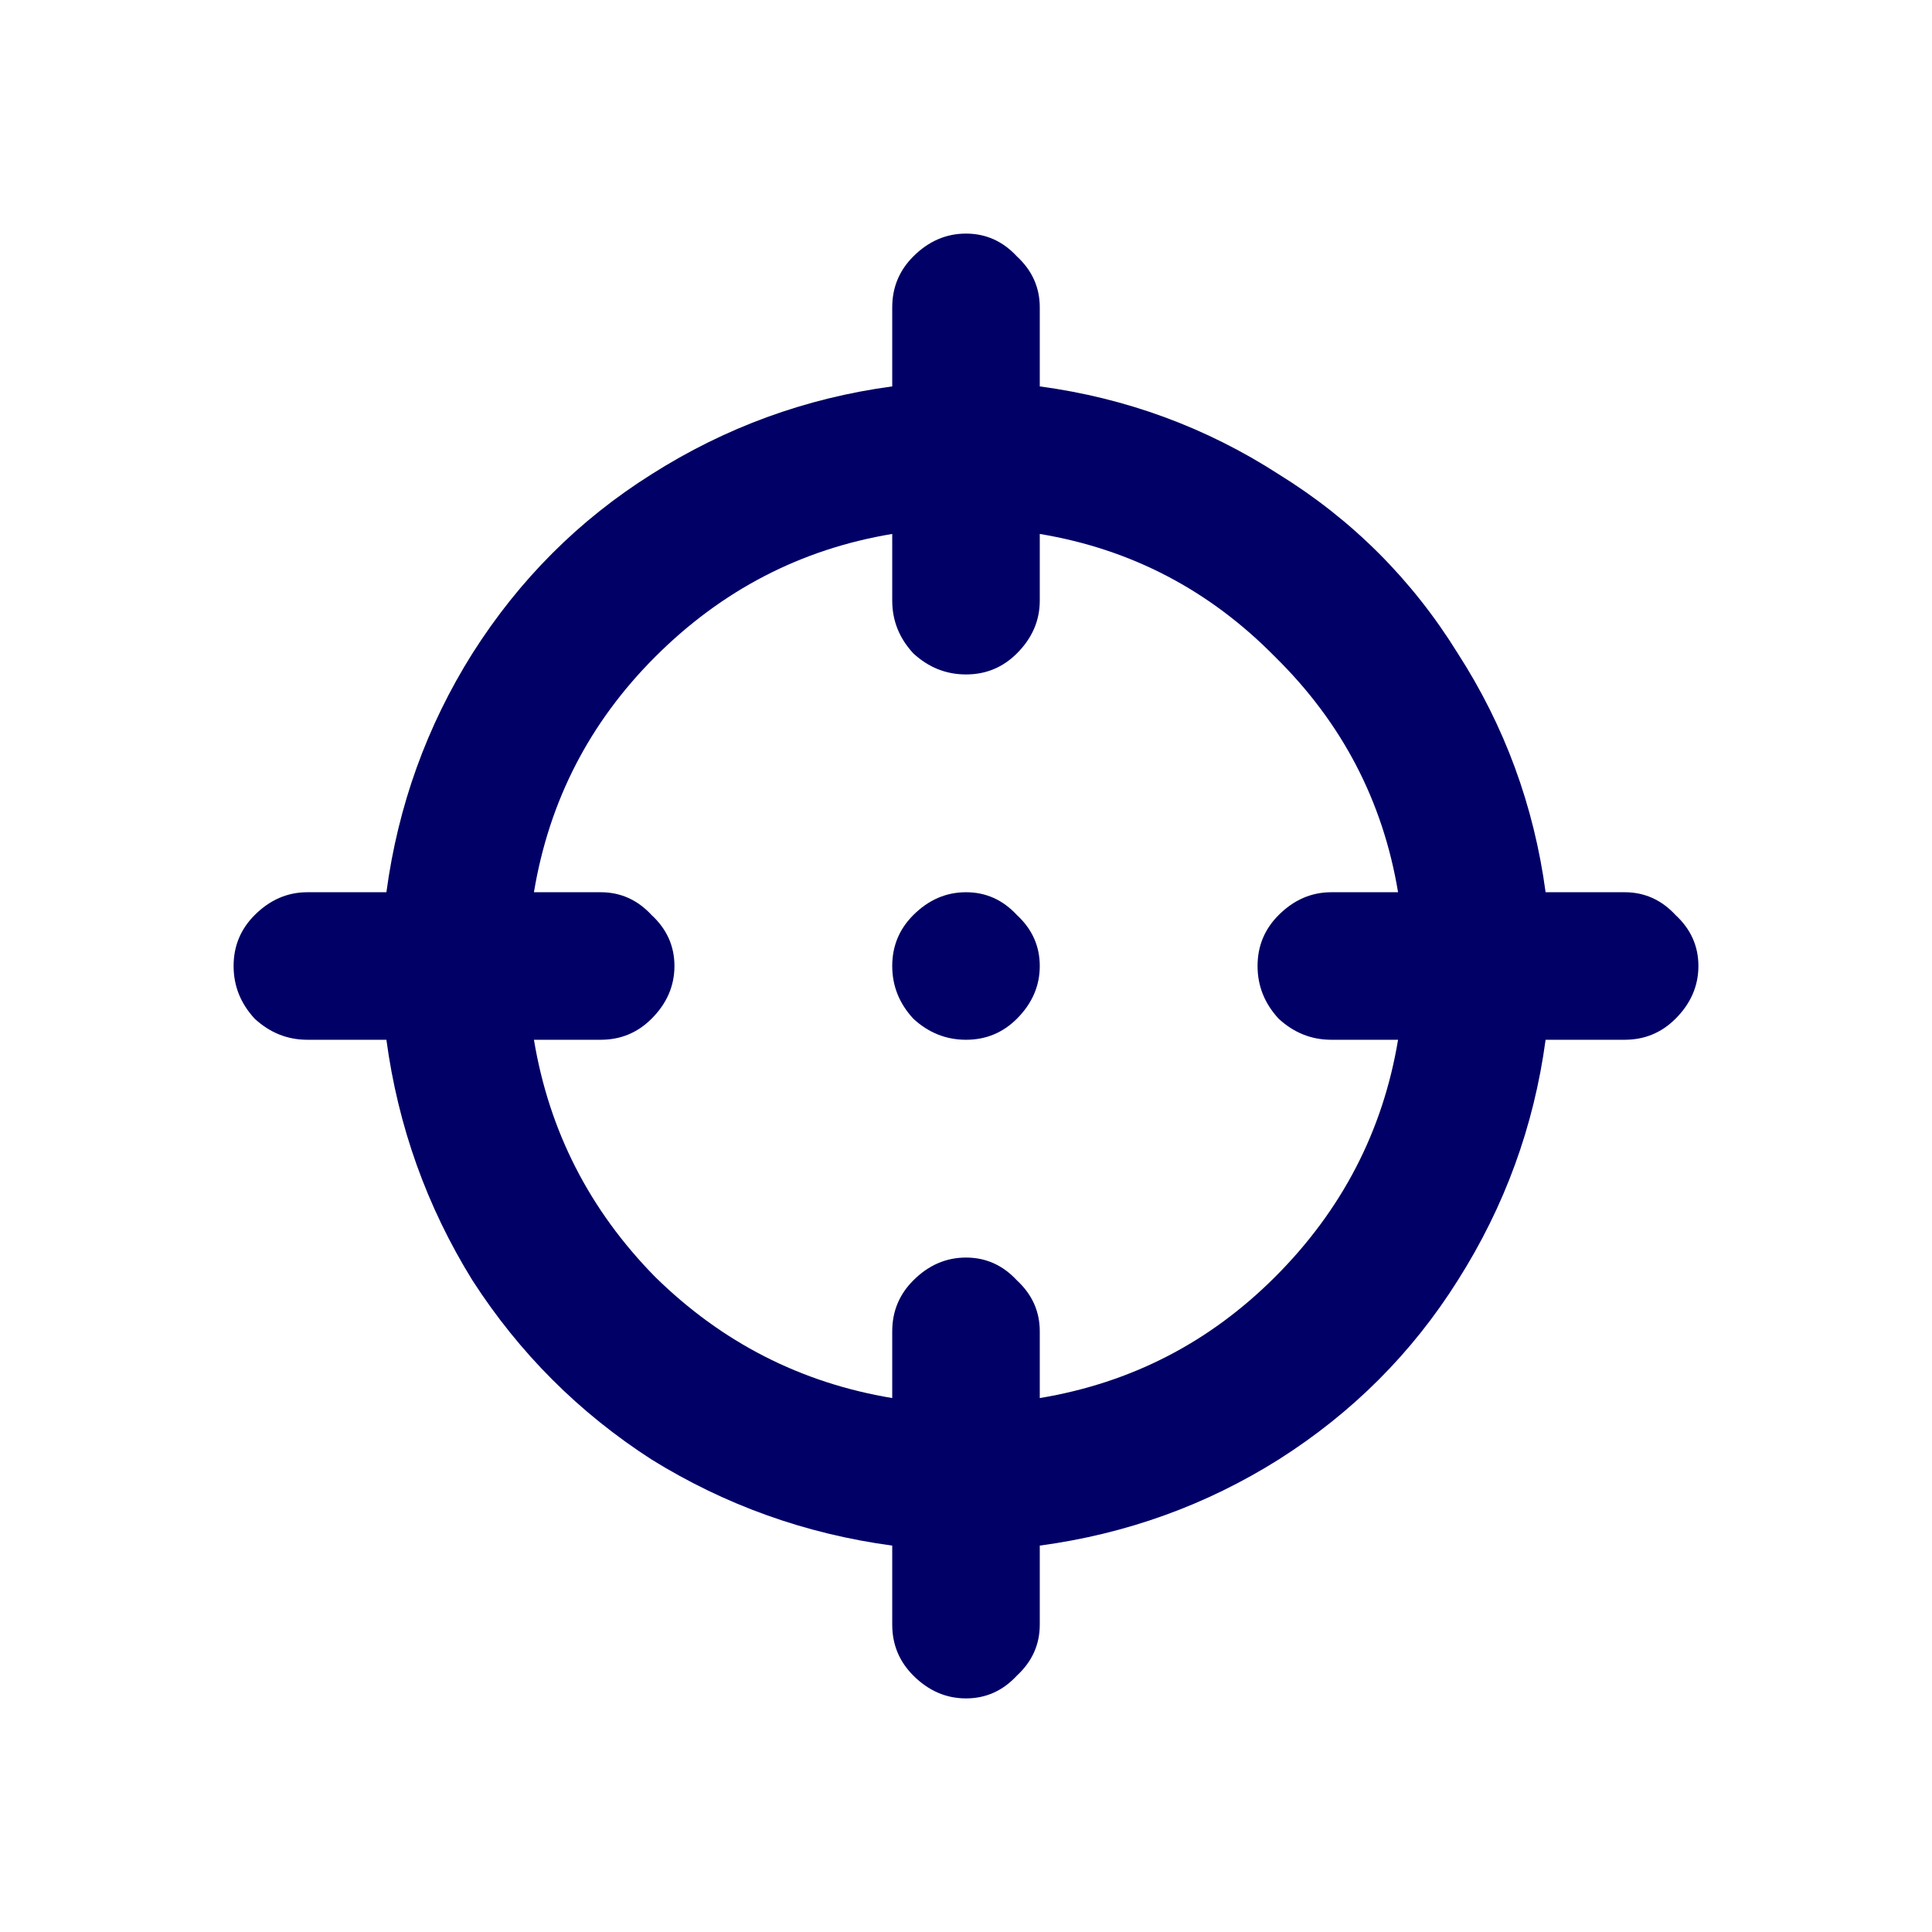 <svg width="22" height="22" viewBox="0 0 22 22" fill="none" xmlns="http://www.w3.org/2000/svg">
<path d="M18.5 10.16H17.6C17.467 9.173 17.133 8.267 16.6 7.44C16.08 6.6 15.4 5.92 14.56 5.4C13.733 4.867 12.827 4.533 11.84 4.4V3.5C11.84 3.273 11.753 3.08 11.58 2.92C11.42 2.747 11.227 2.66 11 2.66C10.773 2.66 10.573 2.747 10.4 2.92C10.24 3.08 10.16 3.273 10.16 3.5V4.4C9.173 4.533 8.26 4.867 7.42 5.4C6.593 5.92 5.913 6.6 5.38 7.44C4.86 8.267 4.533 9.173 4.4 10.16H3.5C3.273 10.16 3.073 10.247 2.9 10.42C2.74 10.58 2.66 10.773 2.66 11C2.66 11.227 2.74 11.427 2.9 11.6C3.073 11.76 3.273 11.84 3.5 11.84H4.4C4.533 12.827 4.86 13.74 5.38 14.58C5.913 15.407 6.593 16.087 7.42 16.62C8.26 17.14 9.173 17.467 10.16 17.6V18.5C10.16 18.727 10.24 18.92 10.4 19.08C10.573 19.253 10.773 19.34 11 19.34C11.227 19.34 11.42 19.253 11.58 19.08C11.753 18.92 11.84 18.727 11.84 18.5V17.6C12.827 17.467 13.733 17.14 14.56 16.62C15.4 16.087 16.08 15.407 16.6 14.58C17.133 13.74 17.467 12.827 17.6 11.84H18.5C18.727 11.84 18.92 11.76 19.08 11.6C19.253 11.427 19.34 11.227 19.34 11C19.34 10.773 19.253 10.58 19.08 10.42C18.92 10.247 18.727 10.16 18.5 10.16ZM15.16 11.84H15.92C15.747 12.88 15.28 13.78 14.52 14.54C13.773 15.287 12.88 15.747 11.84 15.92V15.16C11.84 14.933 11.753 14.74 11.58 14.58C11.42 14.407 11.227 14.32 11 14.32C10.773 14.32 10.573 14.407 10.4 14.58C10.24 14.74 10.16 14.933 10.16 15.16V15.92C9.12 15.747 8.22 15.287 7.46 14.54C6.713 13.78 6.253 12.88 6.08 11.84H6.84C7.067 11.84 7.26 11.76 7.42 11.6C7.593 11.427 7.68 11.227 7.68 11C7.68 10.773 7.593 10.58 7.42 10.42C7.26 10.247 7.067 10.16 6.84 10.16H6.08C6.253 9.12 6.713 8.227 7.46 7.48C8.22 6.72 9.12 6.253 10.16 6.08V6.84C10.16 7.067 10.24 7.267 10.4 7.44C10.573 7.6 10.773 7.68 11 7.68C11.227 7.68 11.42 7.6 11.58 7.44C11.753 7.267 11.84 7.067 11.84 6.84V6.08C12.88 6.253 13.773 6.72 14.52 7.48C15.28 8.227 15.747 9.12 15.92 10.16H15.16C14.933 10.16 14.733 10.247 14.56 10.42C14.4 10.58 14.32 10.773 14.32 11C14.32 11.227 14.4 11.427 14.56 11.6C14.733 11.76 14.933 11.84 15.16 11.84ZM11 10.16C10.773 10.16 10.573 10.247 10.4 10.42C10.24 10.58 10.16 10.773 10.16 11C10.16 11.227 10.24 11.427 10.4 11.6C10.573 11.76 10.773 11.84 11 11.84C11.227 11.84 11.42 11.76 11.58 11.6C11.753 11.427 11.84 11.227 11.84 11C11.84 10.773 11.753 10.58 11.58 10.42C11.42 10.247 11.227 10.16 11 10.16Z" fill="#000066"/>
</svg>
